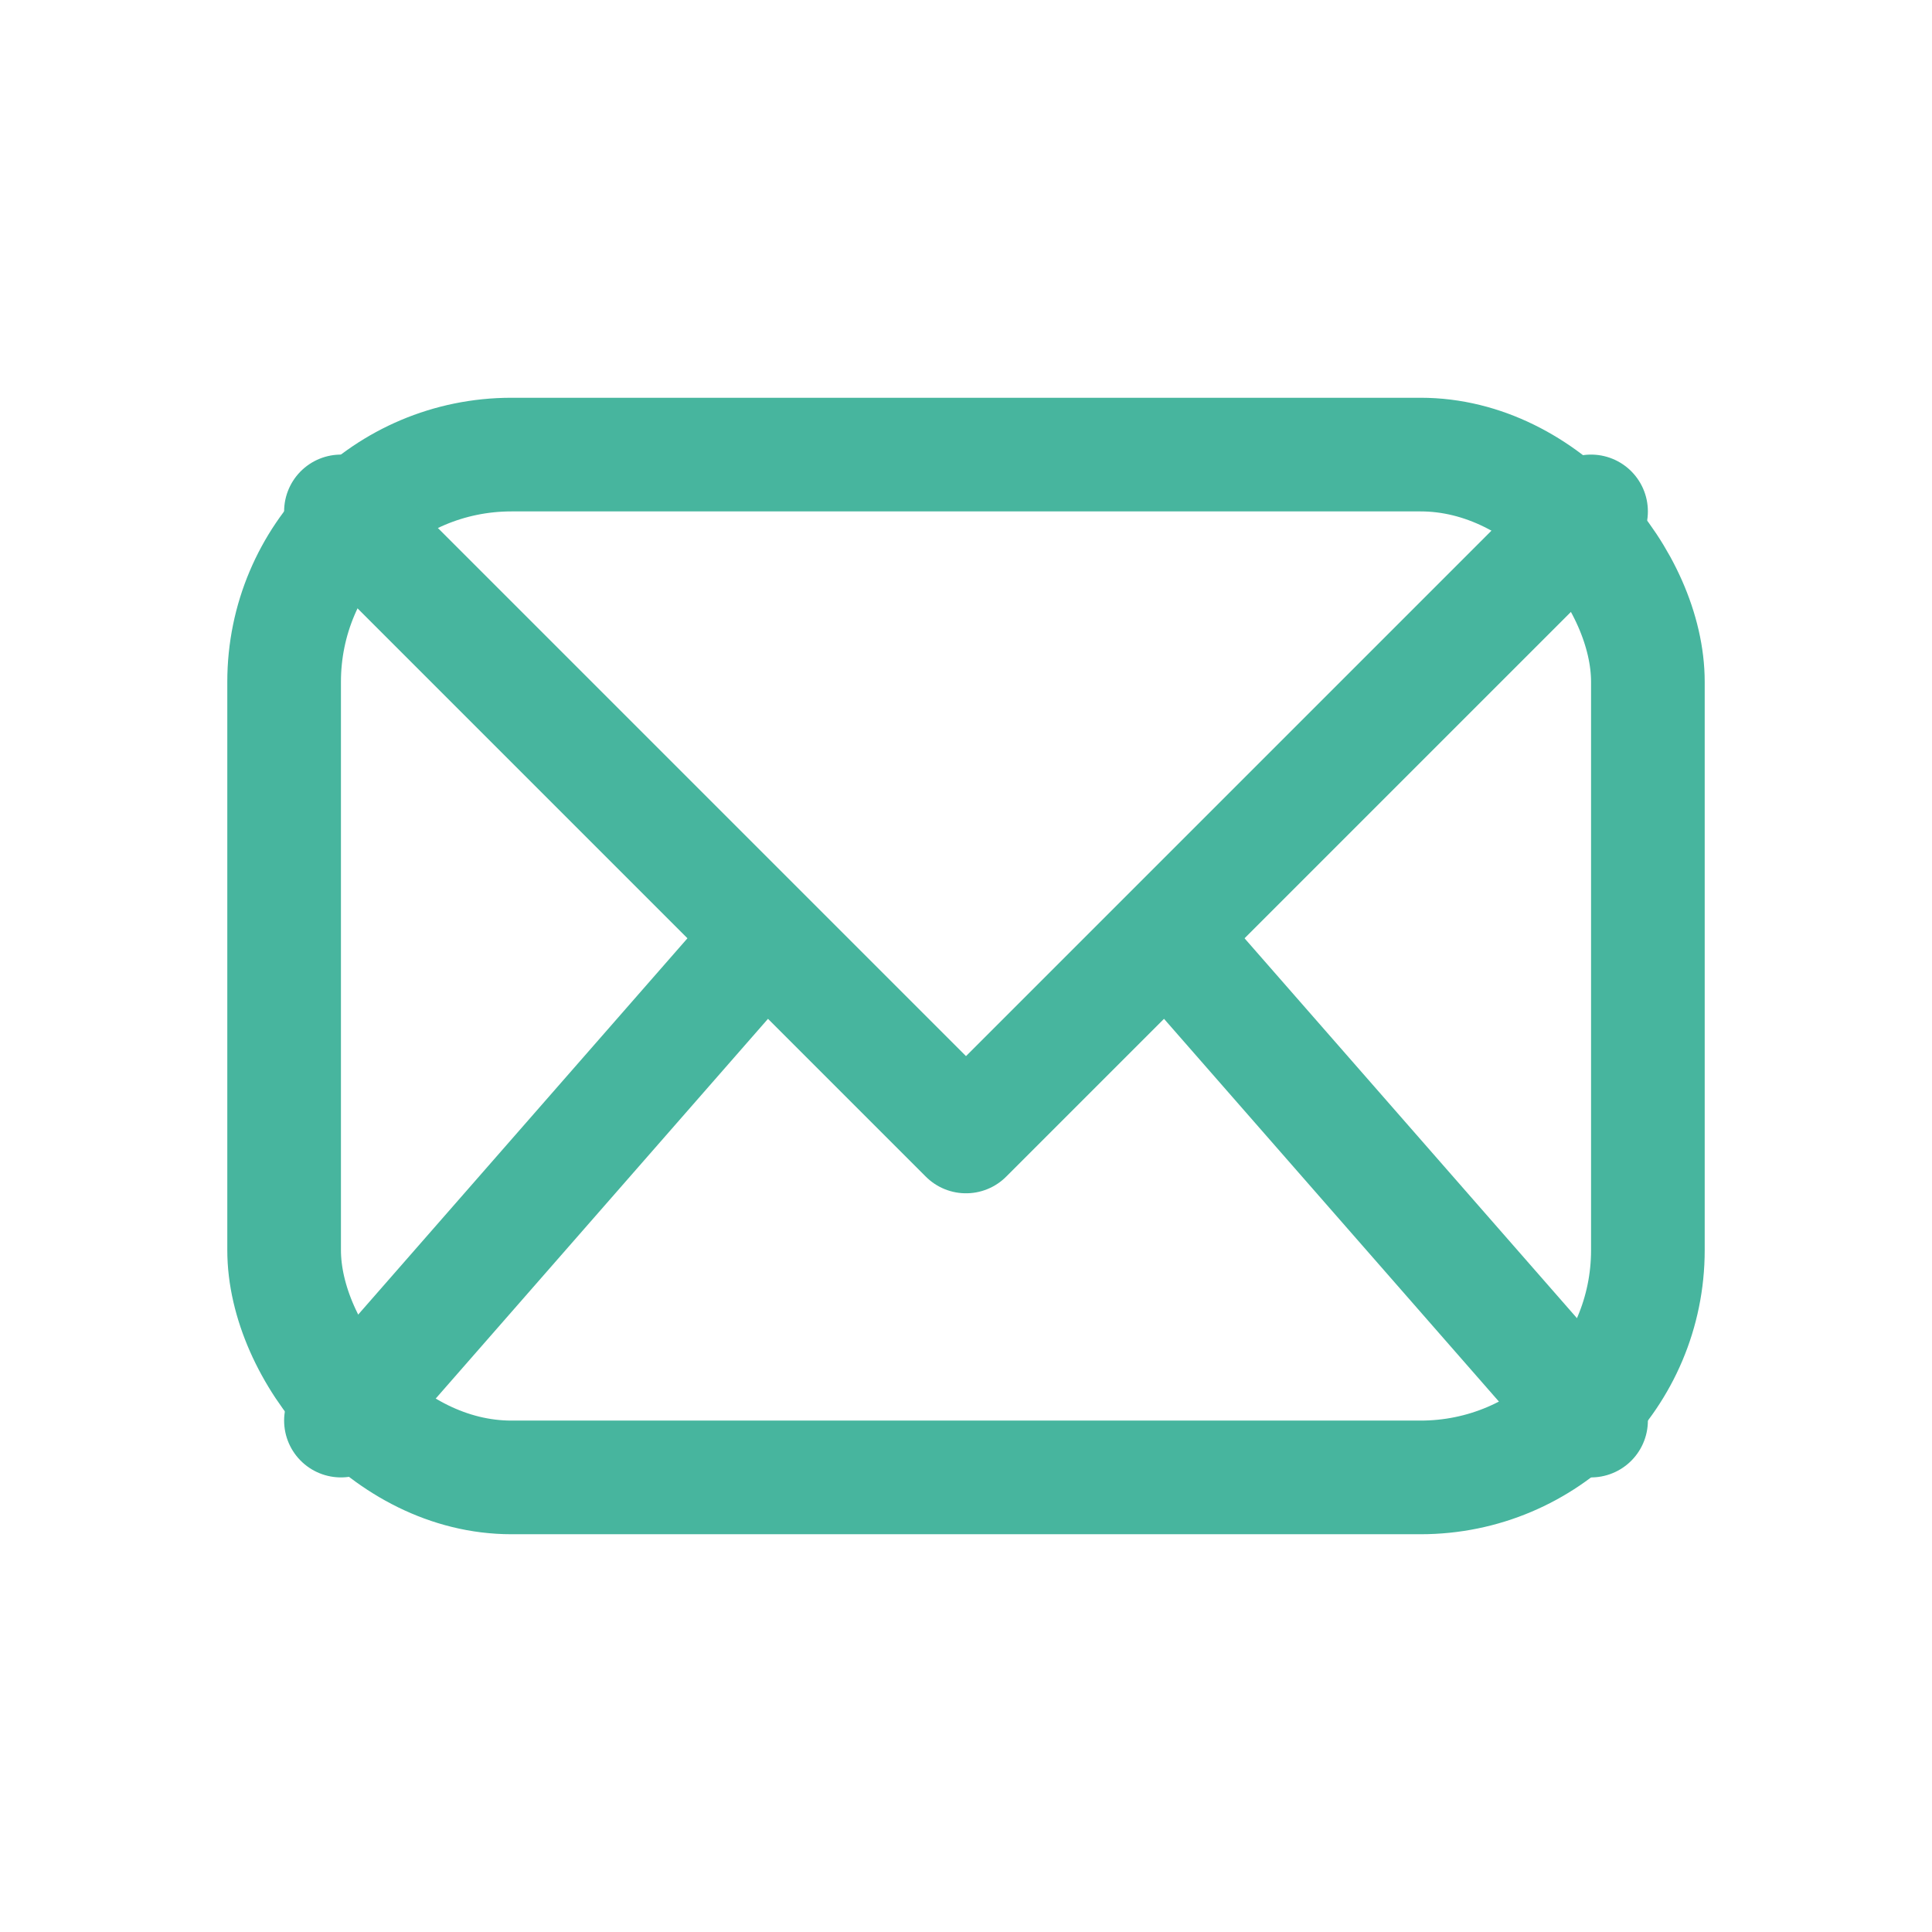 <svg width="17" height="17" viewBox="0 0 17 17" fill="none" xmlns="http://www.w3.org/2000/svg">
<rect x="2.5" y="4" width="12" height="9" rx="2" stroke="#47B59E" stroke-linecap="round" stroke-linejoin="round"/>
<path d="M3 12.5C3 12.5 6.5 8.5 6.5 8.5" stroke="#47B59E" stroke-linecap="round" stroke-linejoin="round"/>
<path d="M10.5 8.5L14 12.5" stroke="#47B59E" stroke-linecap="round" stroke-linejoin="round"/>
<path d="M3 4.5L8.5 10L14 4.5" stroke="#47B59E" stroke-linecap="round" stroke-linejoin="round"/>
</svg>
